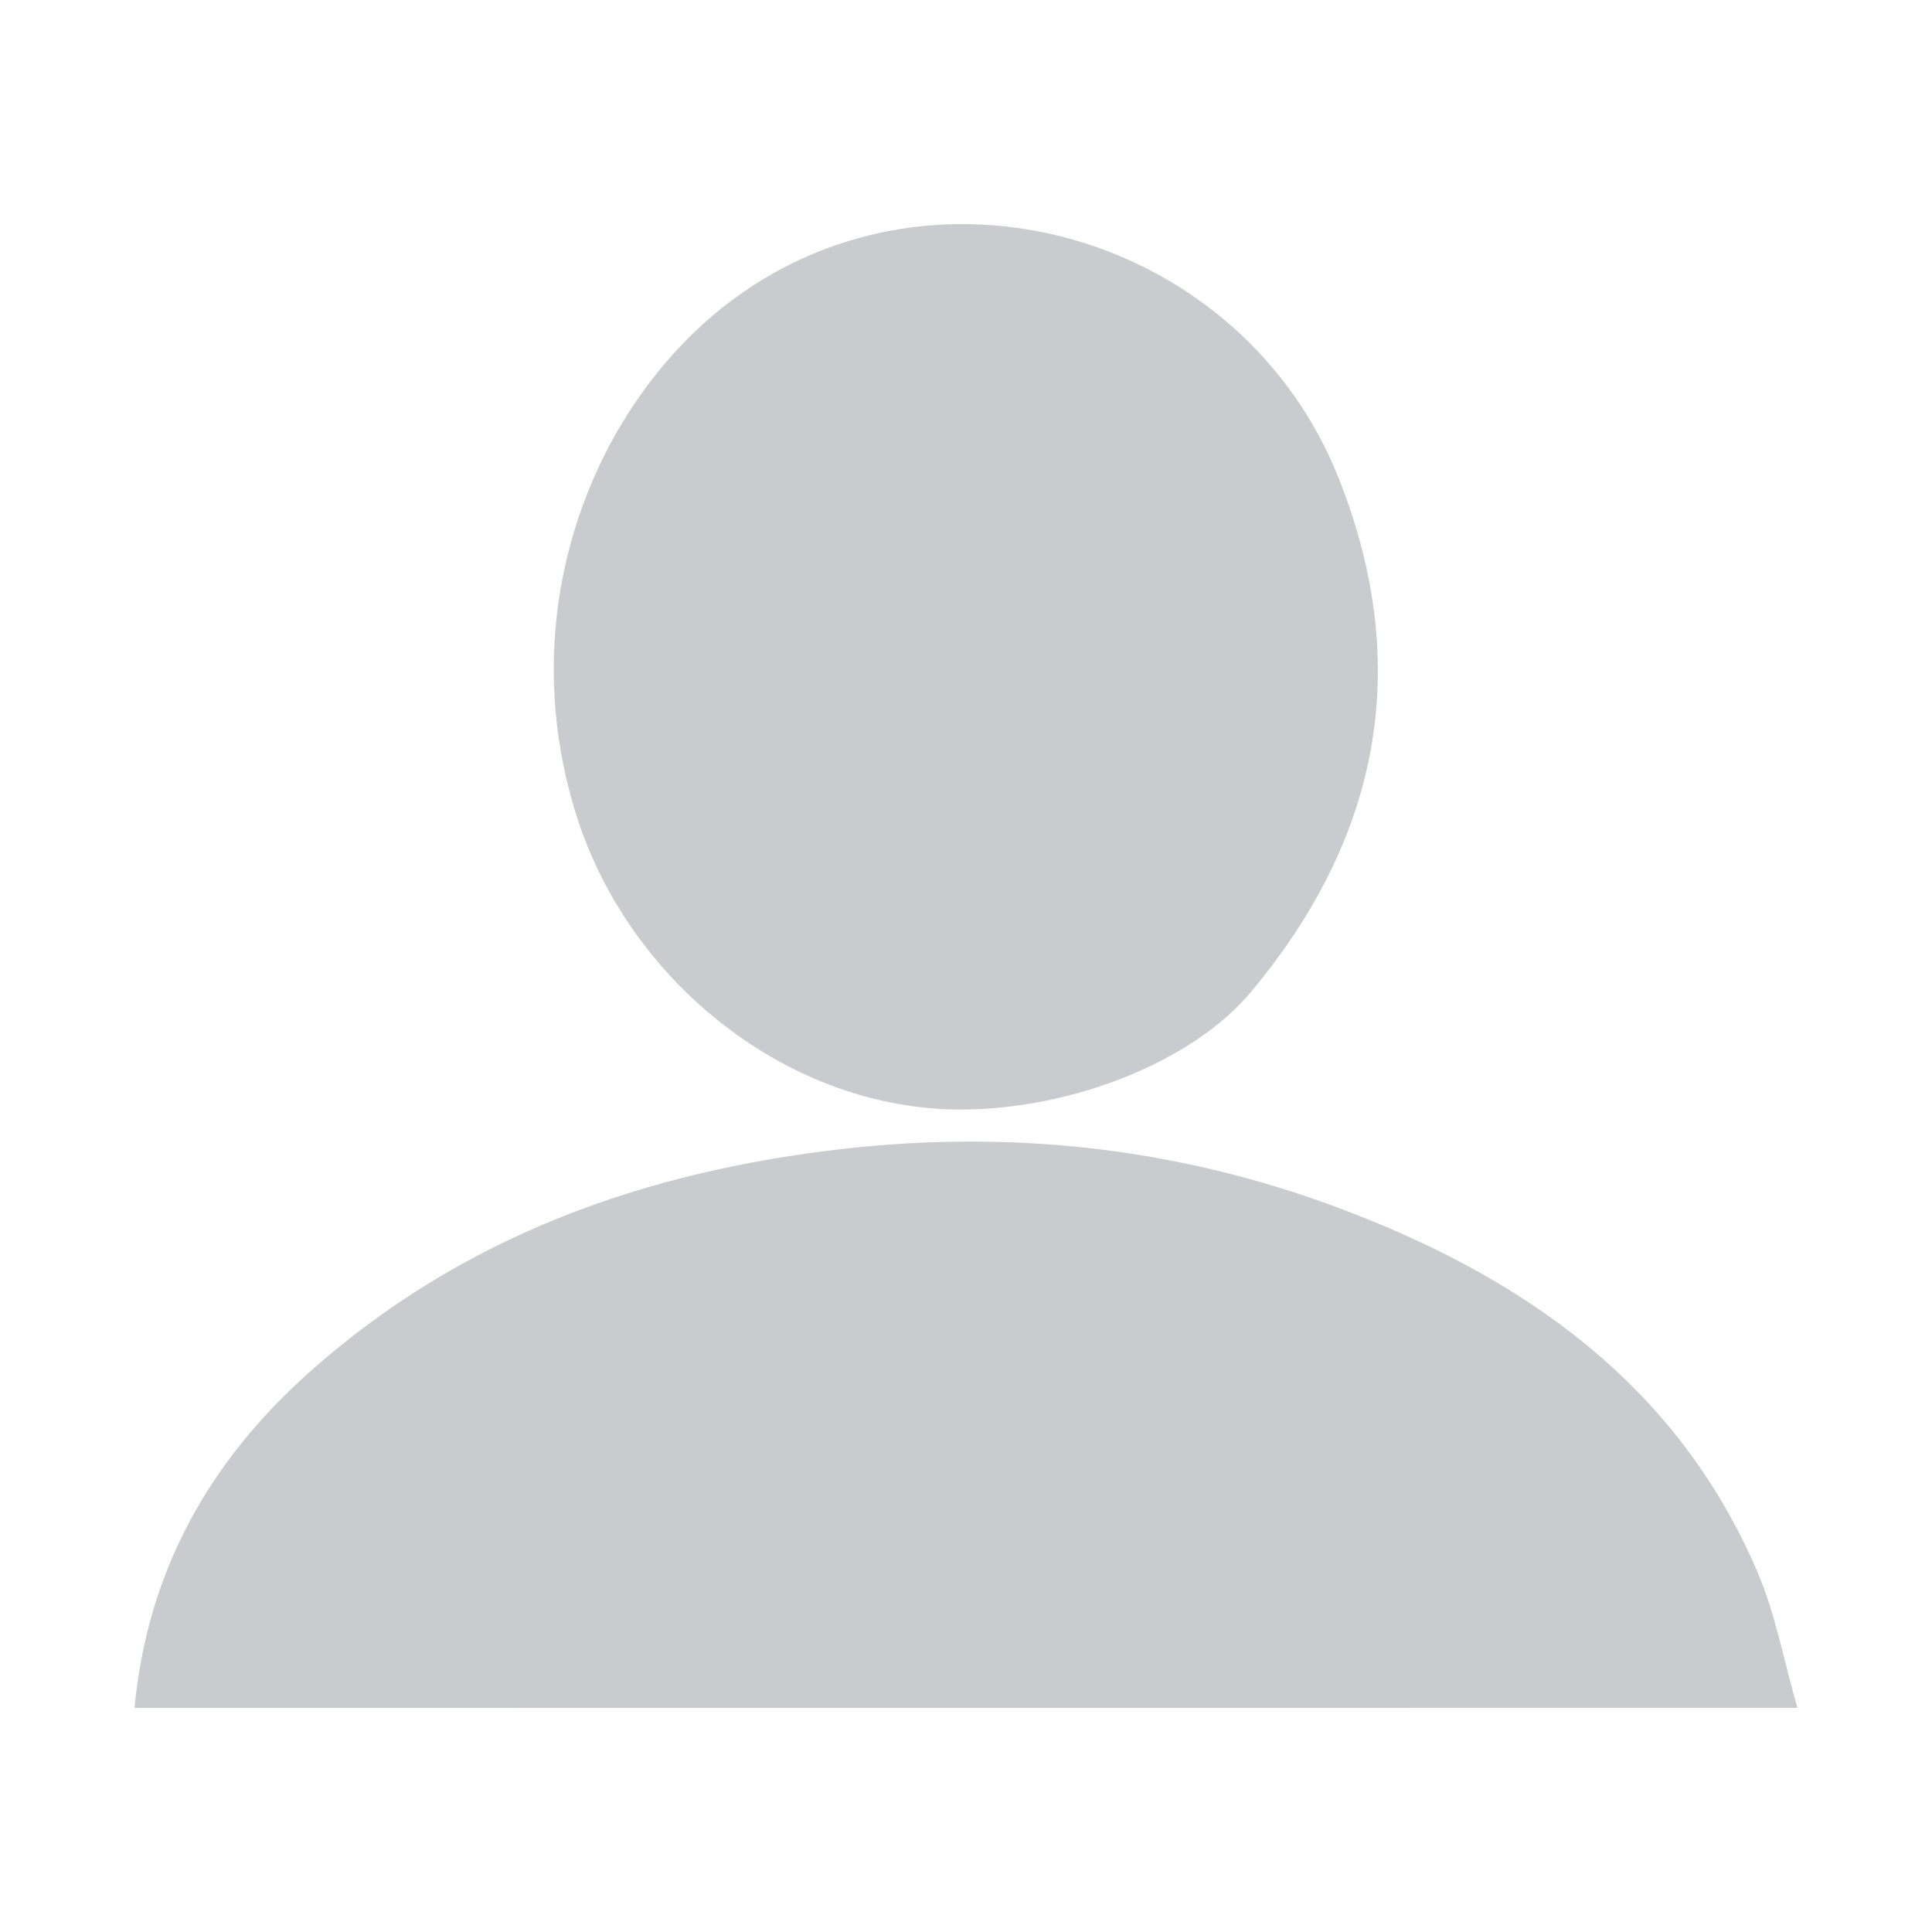 <svg id="Layer_1" data-name="Layer 1" xmlns="http://www.w3.org/2000/svg" viewBox="0 0 400 400"><defs><style>.cls-1{fill:#c9cbce;}</style></defs><title>Artboard 1</title><path class="cls-1" d="M27.85,353.61C30.54,325,43.54,302.4,64,284.14c31.58-28.17,69.4-41.68,111.05-46.33,34.84-3.89,68.78-.06,101.35,12,38.35,14.22,70.77,36.43,87.55,75.86,3.61,8.49,5.29,17.81,8.19,27.92Z"/><path class="cls-1" d="M199.38,229.72c-35.9.21-69.24-26.31-80.12-61.15-13.55-43.4,4.39-85.71,32.47-106.55C194.49,30.28,257.44,49,277.27,99.27c15.37,39,8.24,74.36-18.26,106.09C246.89,219.87,222,229.58,199.38,229.72Z"/></svg>